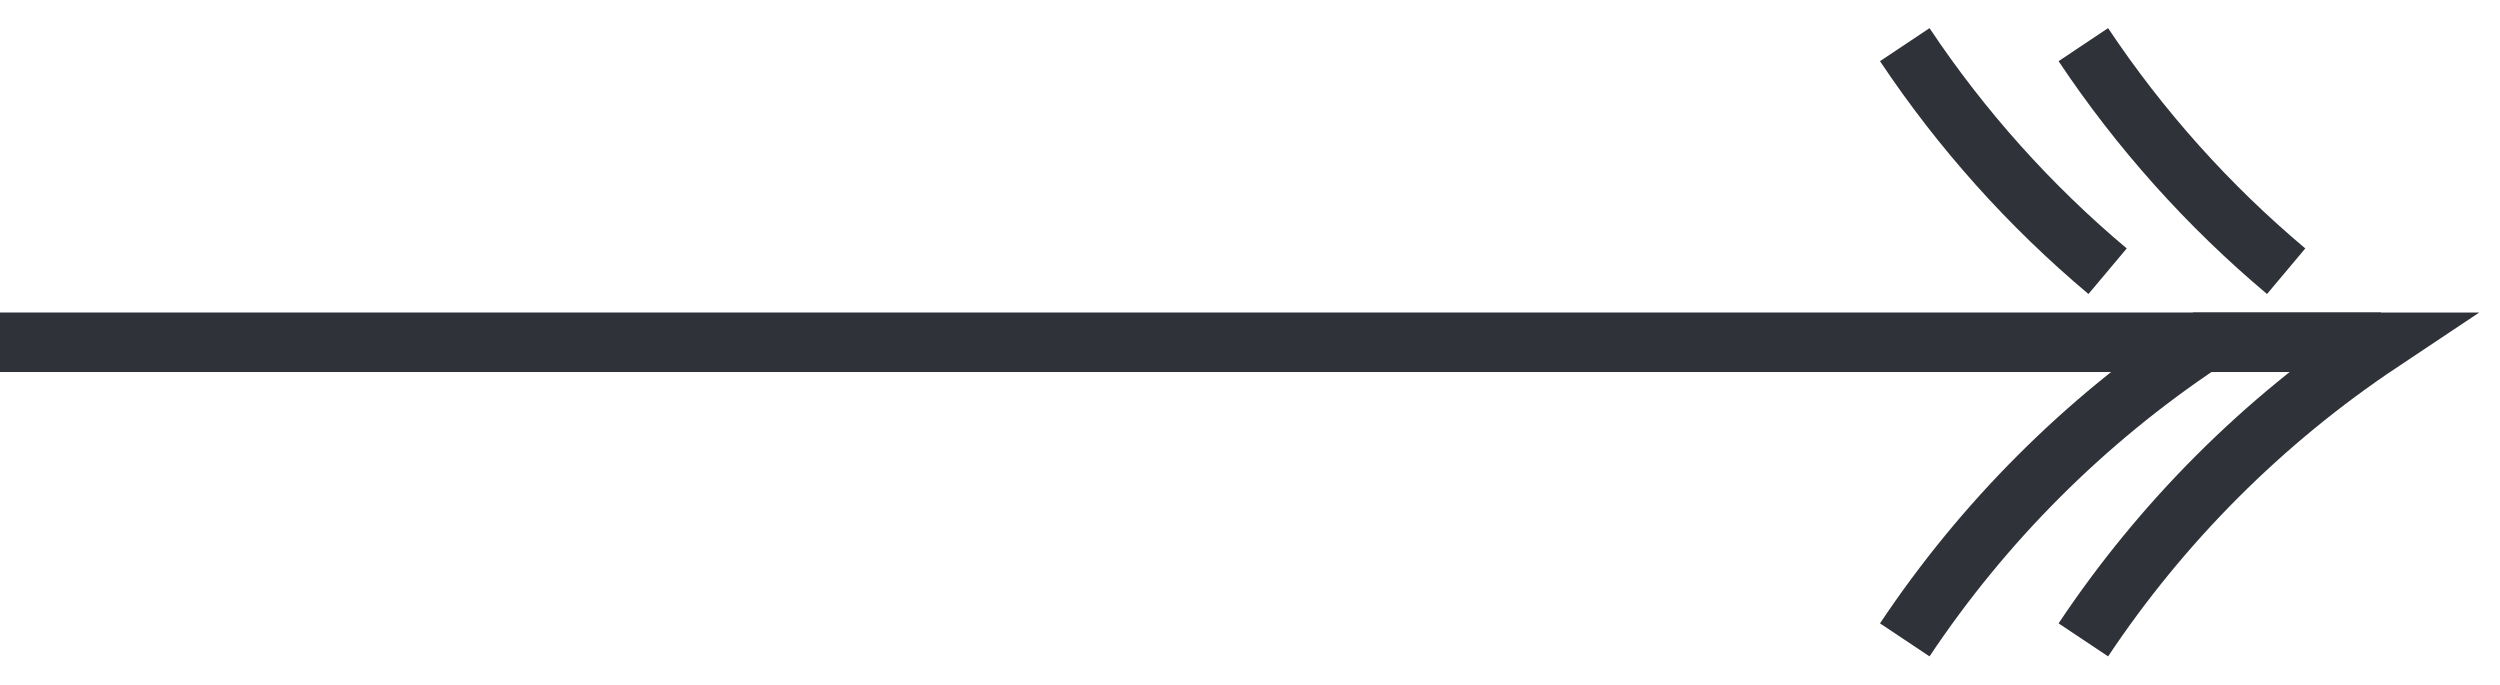 <svg width="84" height="23" viewBox="0 0 84 23" fill="none" xmlns="http://www.w3.org/2000/svg">
<path d="M0 11.5L80 11.5" stroke="#2F3339" stroke-width="2"/>
<path d="M70 1.5C71.903 4.354 74.199 6.916 76.815 9.113M70 21.5C72.641 17.539 76.039 14.14 80 11.5L74 11.5C70.039 14.14 66.641 17.539 64 21.5M64 1.5C65.903 4.354 68.199 6.916 70.815 9.113" stroke="#2F3339" stroke-width="2"/>
</svg>
